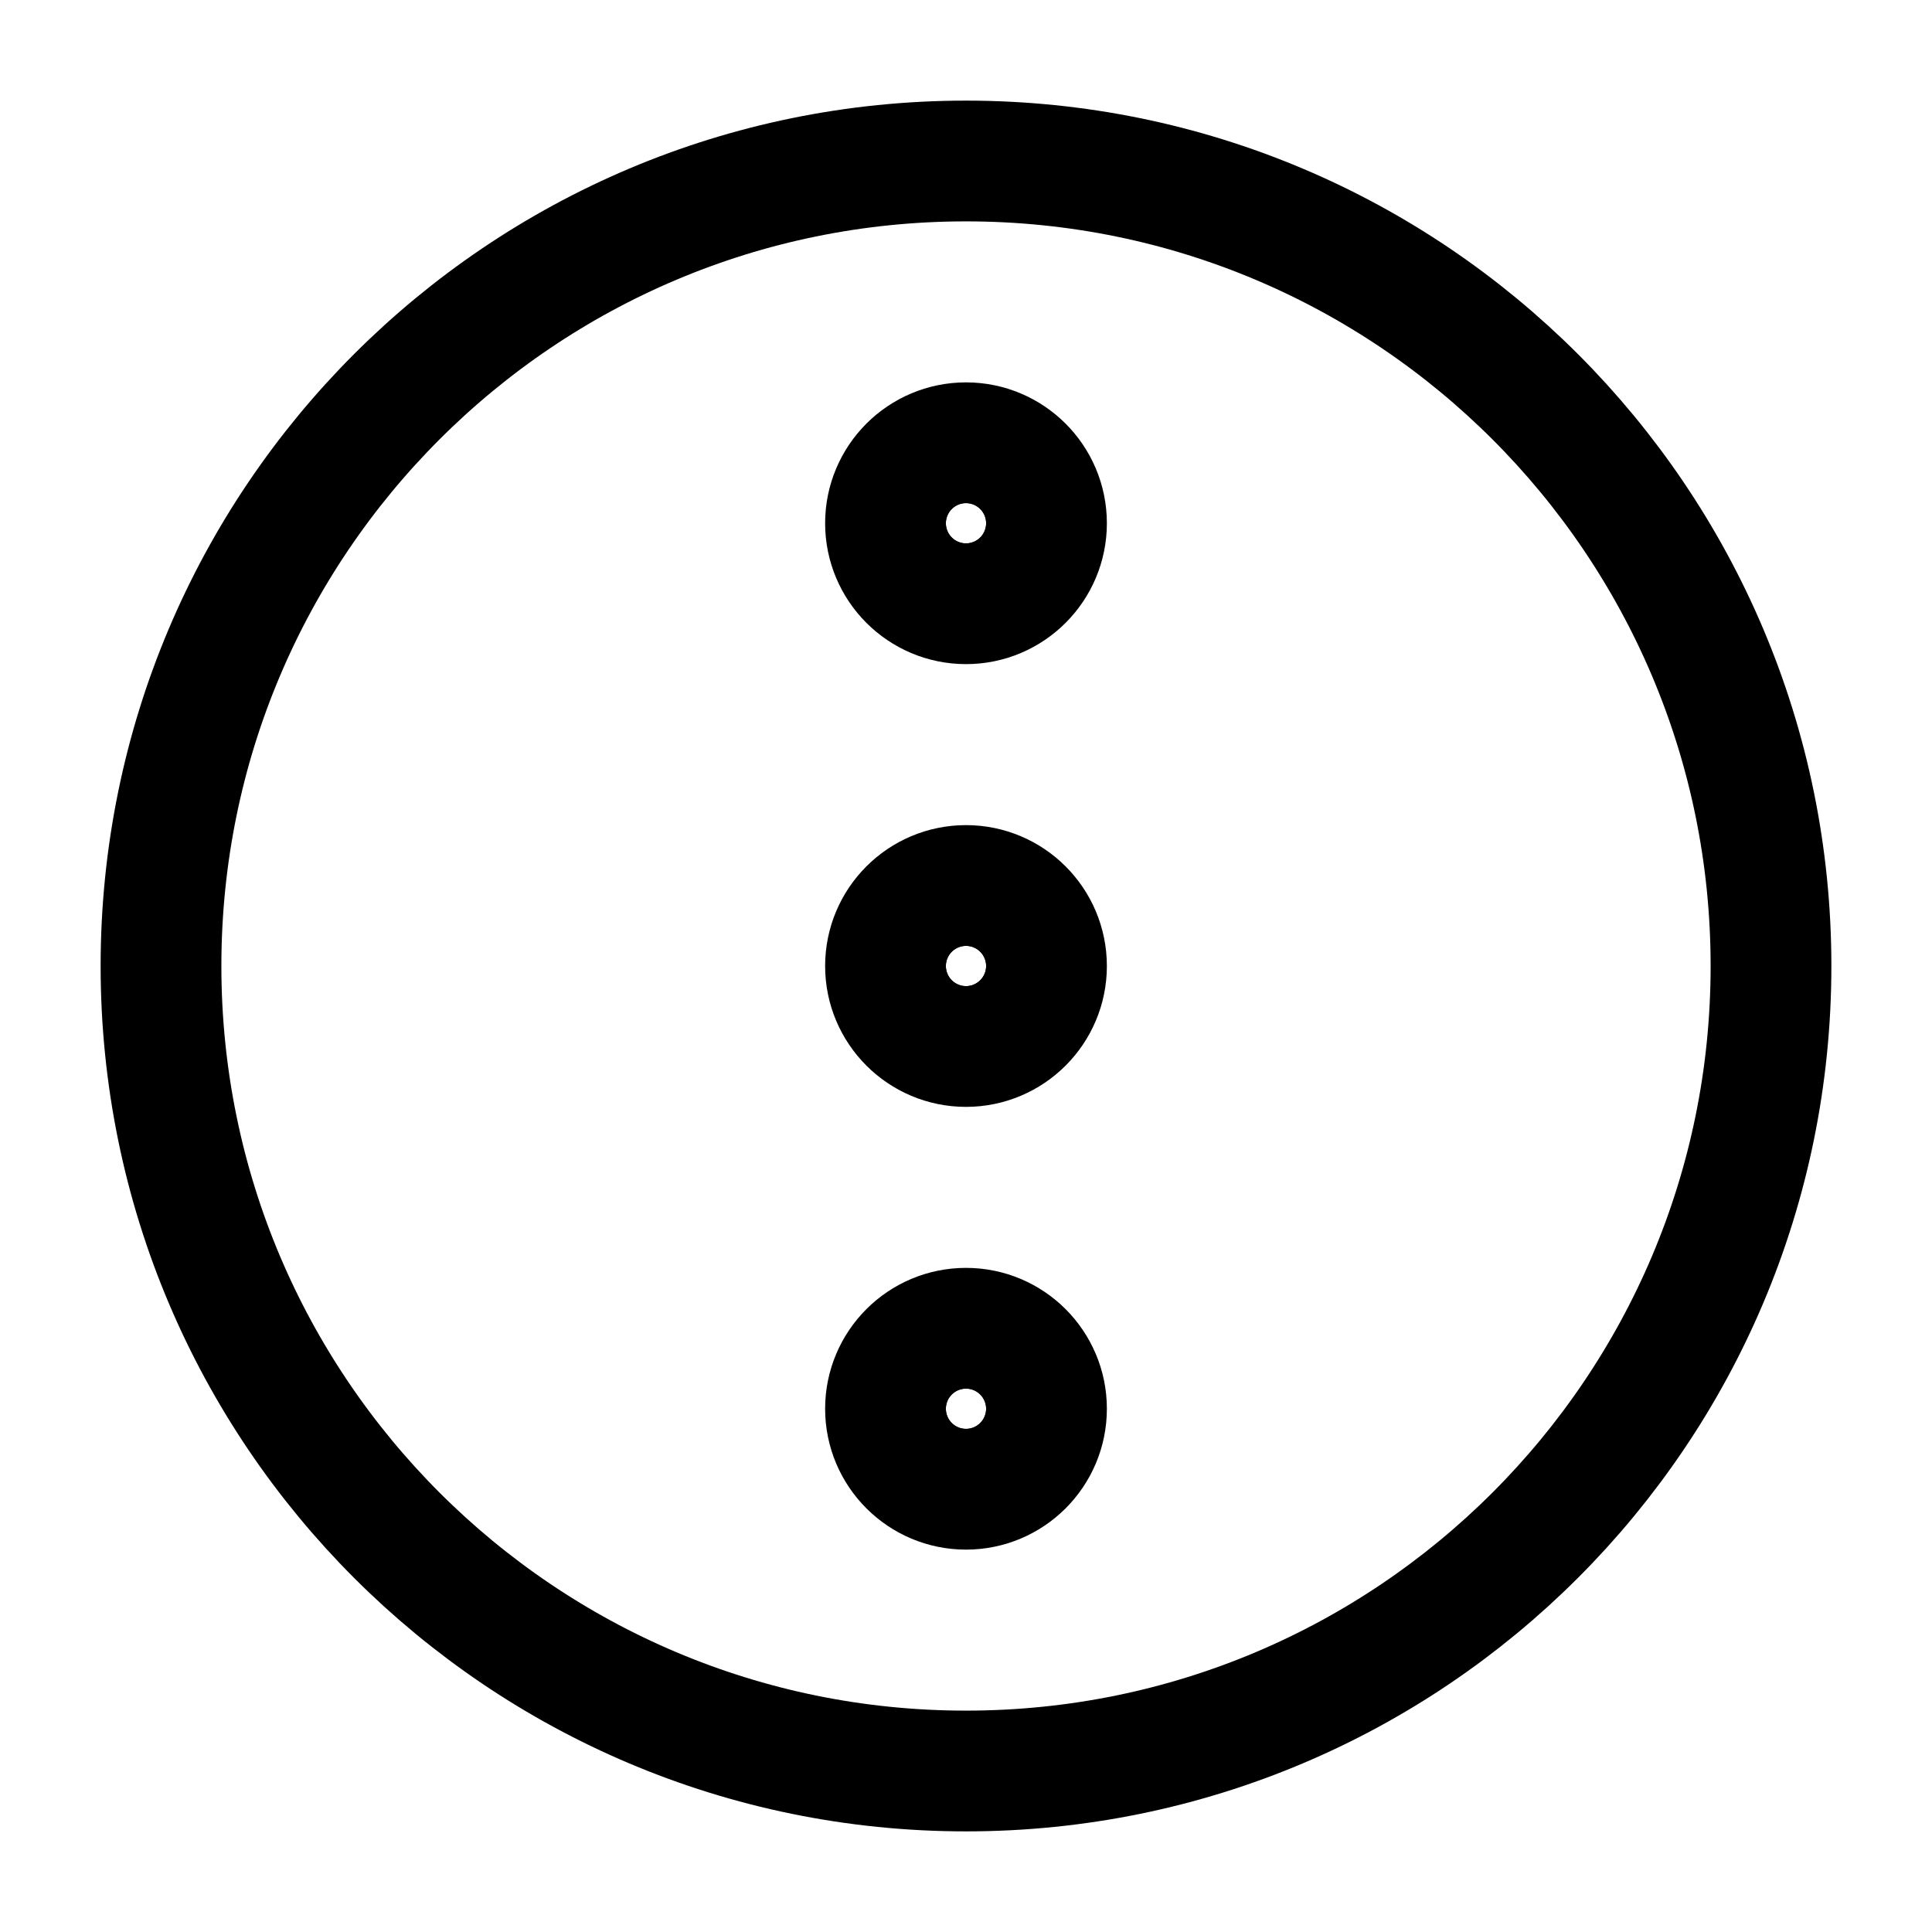 <svg width="24" height="24" viewBox="0 0 24 24" fill="none" xmlns="http://www.w3.org/2000/svg">
<path d="M12 22C17.523 22 22 17.523 22 12C22 6.477 17.523 2 12 2C6.477 2 2 6.477 2 12C2 17.523 6.477 22 12 22Z" stroke="black" stroke-width="1.5" stroke-miterlimit="10" stroke-linecap="round" stroke-linejoin="round"/>
<path d="M12 12.5C12.276 12.5 12.5 12.276 12.5 12C12.5 11.724 12.276 11.5 12 11.5C11.724 11.5 11.5 11.724 11.5 12C11.5 12.276 11.724 12.5 12 12.5Z" stroke="black" stroke-width="1.5" stroke-miterlimit="10" stroke-linecap="round" stroke-linejoin="round"/>
<path d="M12 7C12.276 7 12.5 6.776 12.5 6.5C12.5 6.224 12.276 6 12 6C11.724 6 11.5 6.224 11.5 6.5C11.5 6.776 11.724 7 12 7Z" stroke="black" stroke-width="1.5" stroke-miterlimit="10" stroke-linecap="round" stroke-linejoin="round"/>
<path d="M12 18C12.276 18 12.5 17.776 12.5 17.5C12.5 17.224 12.276 17 12 17C11.724 17 11.5 17.224 11.5 17.5C11.5 17.776 11.724 18 12 18Z" stroke="black" stroke-width="1.5" stroke-miterlimit="10" stroke-linecap="round" stroke-linejoin="round"/>
<path d="M12 7.5C12.552 7.5 13 7.052 13 6.5C13 5.948 12.552 5.5 12 5.5C11.448 5.5 11 5.948 11 6.5C11 7.052 11.448 7.5 12 7.5Z" stroke="black" stroke-width="1.5" stroke-miterlimit="10" stroke-linecap="round" stroke-linejoin="round"/>
<path d="M12 13C12.552 13 13 12.552 13 12C13 11.448 12.552 11 12 11C11.448 11 11 11.448 11 12C11 12.552 11.448 13 12 13Z" stroke="black" stroke-width="1.5" stroke-miterlimit="10" stroke-linecap="round" stroke-linejoin="round"/>
<path d="M12 18.5C12.552 18.5 13 18.052 13 17.5C13 16.948 12.552 16.5 12 16.5C11.448 16.5 11 16.948 11 17.5C11 18.052 11.448 18.5 12 18.5Z" stroke="black" stroke-width="1.5" stroke-miterlimit="10" stroke-linecap="round" stroke-linejoin="round"/>
</svg>
